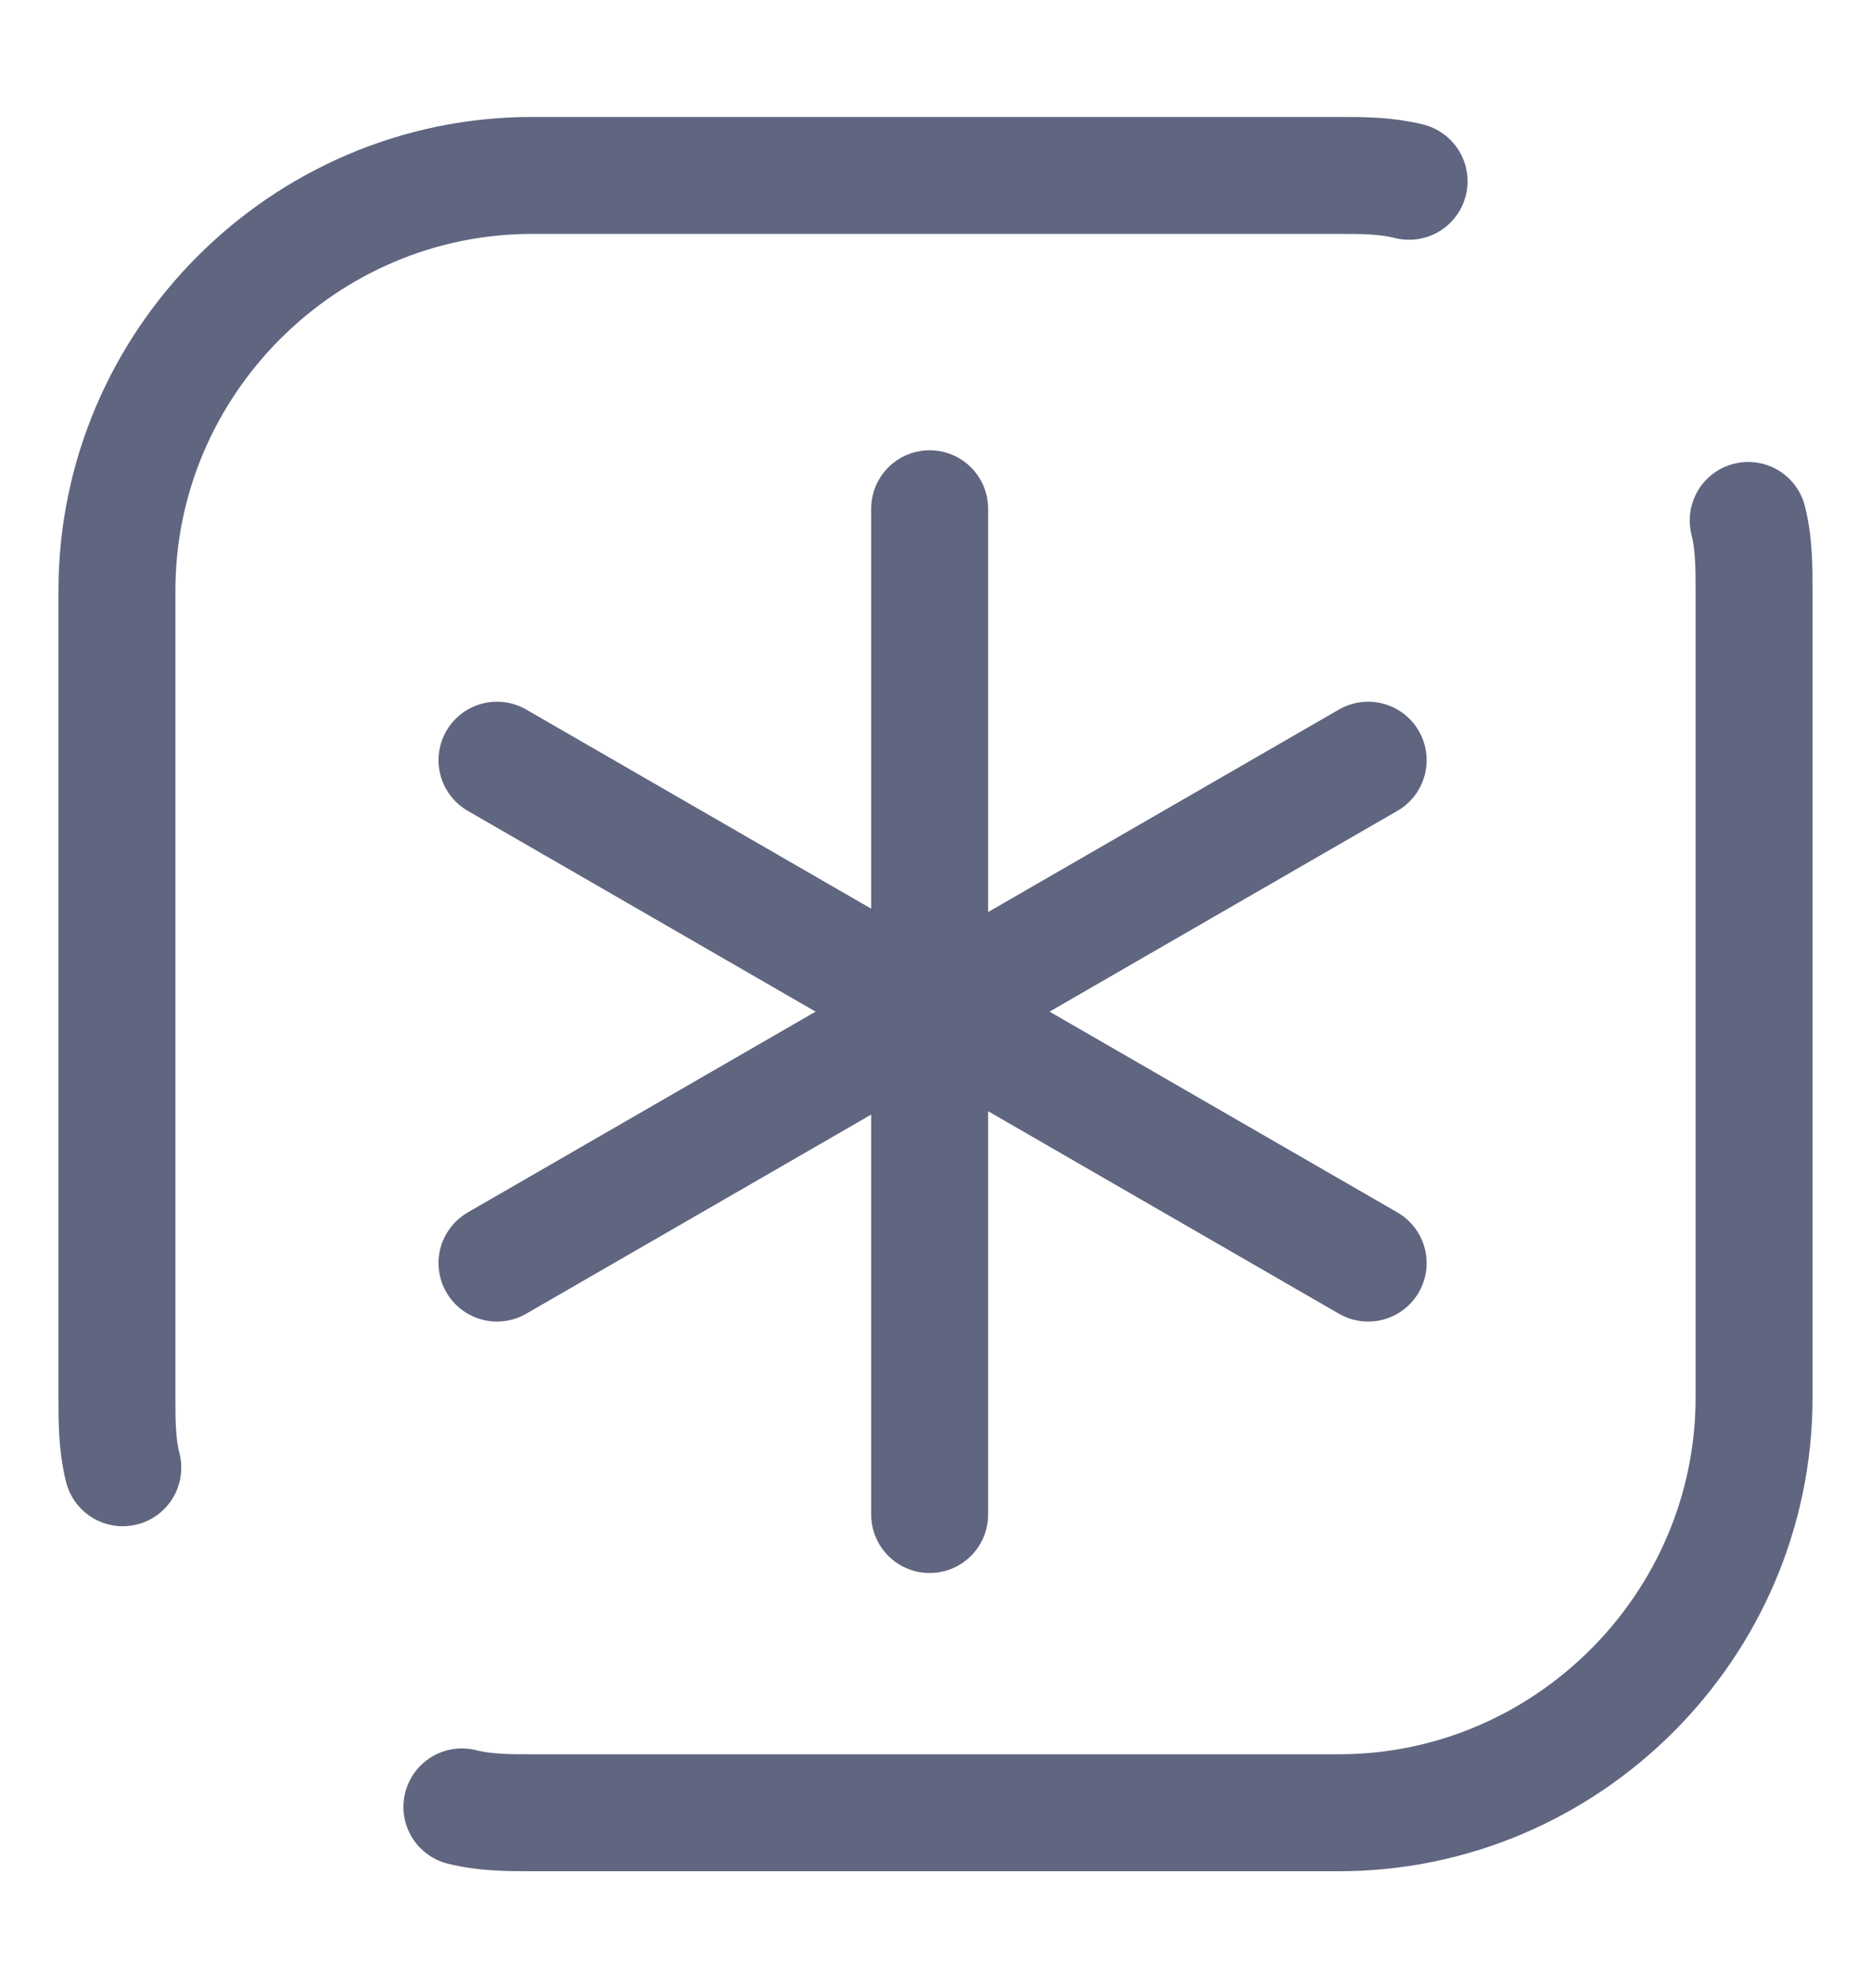 <svg width="16" height="17" viewBox="0 0 16 17" fill="none" xmlns="http://www.w3.org/2000/svg">
<path d="M7.95 4.35V12.95" stroke="#606580" stroke-miterlimit="10" stroke-linecap="round" stroke-linejoin="round"/>
<path d="M4.25 6.5L11.7 10.8" stroke="#606580" stroke-miterlimit="10" stroke-linecap="round" stroke-linejoin="round"/>
<path d="M4.25 10.8L11.7 6.5" stroke="#606580" stroke-miterlimit="10" stroke-linecap="round" stroke-linejoin="round"/>
<path d="M12.05 1.55C11.85 1.5 11.65 1.5 11.45 1.5H4.55C2.6 1.5 1 3.1 1 5.05V11.95C1 12.15 1 12.35 1.05 12.55" stroke="#606580" stroke-miterlimit="10" stroke-linecap="round" stroke-linejoin="round"/>
<path d="M3.95 15.45C4.15 15.5 4.35 15.5 4.55 15.5H11.45C13.4 15.5 15 13.9 15 11.95V5.05C15 4.85 15 4.65 14.95 4.45" stroke="#606580" stroke-miterlimit="10" stroke-linecap="round" stroke-linejoin="round"/>
</svg>

